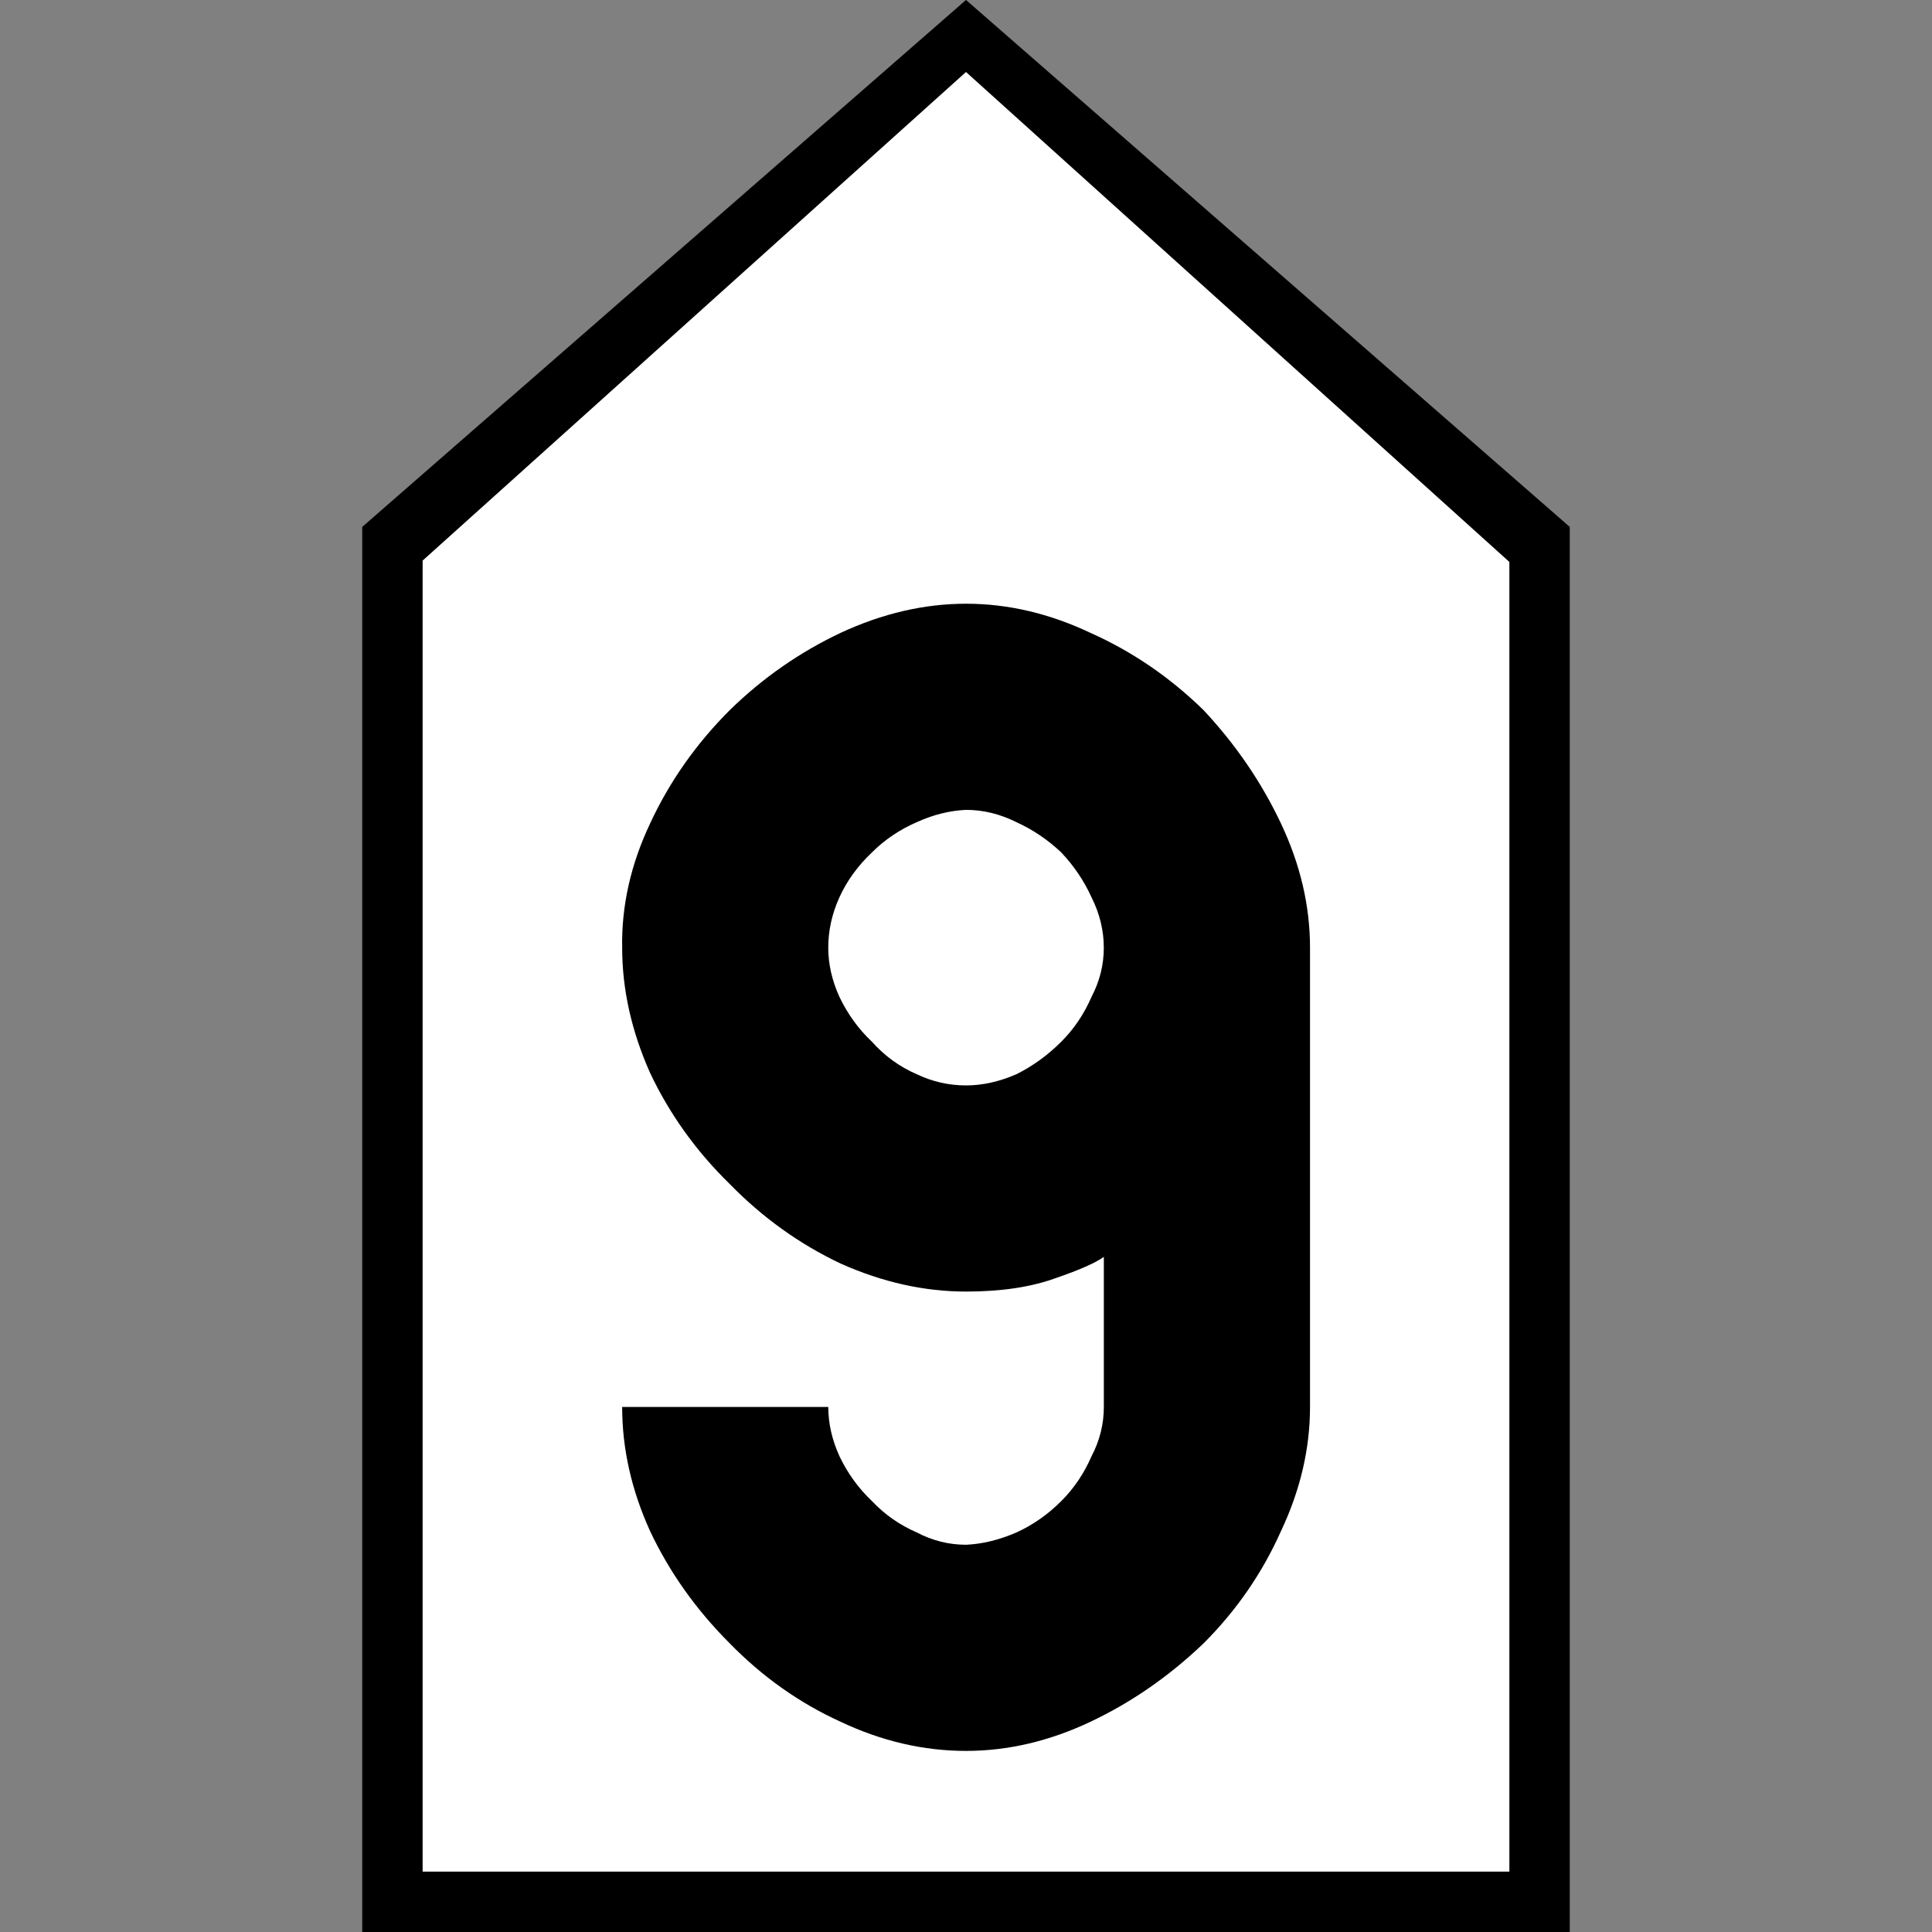 <?xml version="1.0" encoding="UTF-8" standalone="no"?>
<svg
   xmlns:dc="http://purl.org/dc/elements/1.1/"
   xmlns:cc="http://creativecommons.org/ns#"
   xmlns:rdf="http://www.w3.org/1999/02/22-rdf-syntax-ns#"
   xmlns:svg="http://www.w3.org/2000/svg"
   xmlns="http://www.w3.org/2000/svg"
   id="svg2"
   version="1.1"
   width="64"
   height="64">
  <rect width="100%" height="100%" fill="#808080" stroke="none"/>
  <defs
     id="defs6" />
  <g
     id="g3769"
     transform="translate(-107.732,-4.842)">
    <g
       style="font-style:normal;font-variant:normal;font-weight:normal;font-stretch:normal;font-size:30px;line-height:1.25;font-family:Roboto;font-variant-ligatures:normal;font-variant-caps:normal;font-variant-numeric:normal;font-feature-settings:normal;text-align:start;letter-spacing:0px;word-spacing:0px;writing-mode:lr-tb;text-anchor:start;fill:#000000;fill-opacity:1;stroke:none;stroke-width:3.75"
       id="text841"
       aria-label="60">
      <path
         style="fill:#000000;fill-opacity:1;stroke:none;stroke-width:1.17px;stroke-linecap:butt;stroke-linejoin:miter;stroke-opacity:1"
         d="m 119.732,68.842 h 40 V 22.296 l -20,-17.455 -20,17.455 z"
         id="path836" />
      <path
         id="path858"
         d="m 121.732,66.842 h 36 V 23.457 l -18,-16.23 -18,16.185 z"
         style="fill:#ffffff;fill-opacity:1;stroke:none;stroke-width:1.053px;stroke-linecap:butt;stroke-linejoin:miter;stroke-opacity:1" />
      <g
         style="font-style:normal;font-variant:normal;font-weight:normal;font-stretch:normal;font-size:38px;line-height:1.25;font-family:Roboto;font-variant-ligatures:normal;font-variant-caps:normal;font-variant-numeric:normal;font-feature-settings:normal;text-align:start;letter-spacing:0px;word-spacing:0px;writing-mode:lr-tb;text-anchor:start;fill:#000000;fill-opacity:1;stroke:none;stroke-width:17.812"
         id="text862"
         aria-label="5" />
      <g
         style="font-style:normal;font-variant:normal;font-weight:normal;font-stretch:normal;font-size:38px;line-height:1.25;font-family:Roboto;font-variant-ligatures:normal;font-variant-caps:normal;font-variant-numeric:normal;font-feature-settings:normal;text-align:start;letter-spacing:0px;word-spacing:0px;writing-mode:lr-tb;text-anchor:start;fill:#000000;fill-opacity:1;stroke:none;stroke-width:17.812"
         id="text838"
         aria-label="9">
        <path
           id="path1035"
           style="font-style:normal;font-variant:normal;font-weight:normal;font-stretch:normal;font-family:PoliceSNCF;stroke-width:17.812"
           d="m 139.733,47.627 q 1.744,0 2.969,-0.445 1.188,-0.408 1.596,-0.705 v 4.973 q 0,0.854 -0.408,1.633 -0.371,0.854 -1.002,1.484 -0.668,0.668 -1.484,1.039 -0.854,0.371 -1.67,0.408 -0.854,0 -1.633,-0.408 -0.854,-0.371 -1.484,-1.039 -0.668,-0.631 -1.076,-1.484 -0.371,-0.816 -0.371,-1.633 h -6.828 q 0,2.078 0.928,4.119 0.965,2.041 2.635,3.711 1.633,1.67 3.674,2.598 2.041,0.965 4.156,0.965 2.078,0 4.119,-0.965 2.041,-0.965 3.748,-2.598 1.633,-1.633 2.561,-3.711 0.965,-2.041 0.965,-4.119 V 36.234 q 0,-2.078 -0.965,-4.119 -0.965,-2.041 -2.561,-3.748 -1.67,-1.633 -3.748,-2.561 -2.041,-0.965 -4.119,-0.965 -2.078,0 -4.156,0.965 -2.041,0.965 -3.674,2.561 -1.67,1.67 -2.635,3.748 -0.965,2.041 -0.928,4.119 0,2.078 0.928,4.156 0.965,2.041 2.635,3.674 1.633,1.67 3.674,2.635 2.078,0.928 4.156,0.928 z m 4.564,-11.393 q 0,0.854 -0.408,1.633 -0.371,0.854 -1.002,1.484 -0.668,0.668 -1.484,1.076 -0.854,0.371 -1.67,0.371 -0.854,0 -1.633,-0.371 -0.854,-0.371 -1.484,-1.076 -0.668,-0.631 -1.076,-1.484 -0.371,-0.816 -0.371,-1.633 0,-0.854 0.371,-1.67 0.371,-0.816 1.076,-1.484 0.631,-0.631 1.484,-1.002 0.816,-0.371 1.633,-0.408 0.854,0 1.67,0.408 0.816,0.371 1.484,1.002 0.631,0.668 1.002,1.484 0.408,0.816 0.408,1.67 z" />
      </g>
    </g>
  </g>
</svg>
